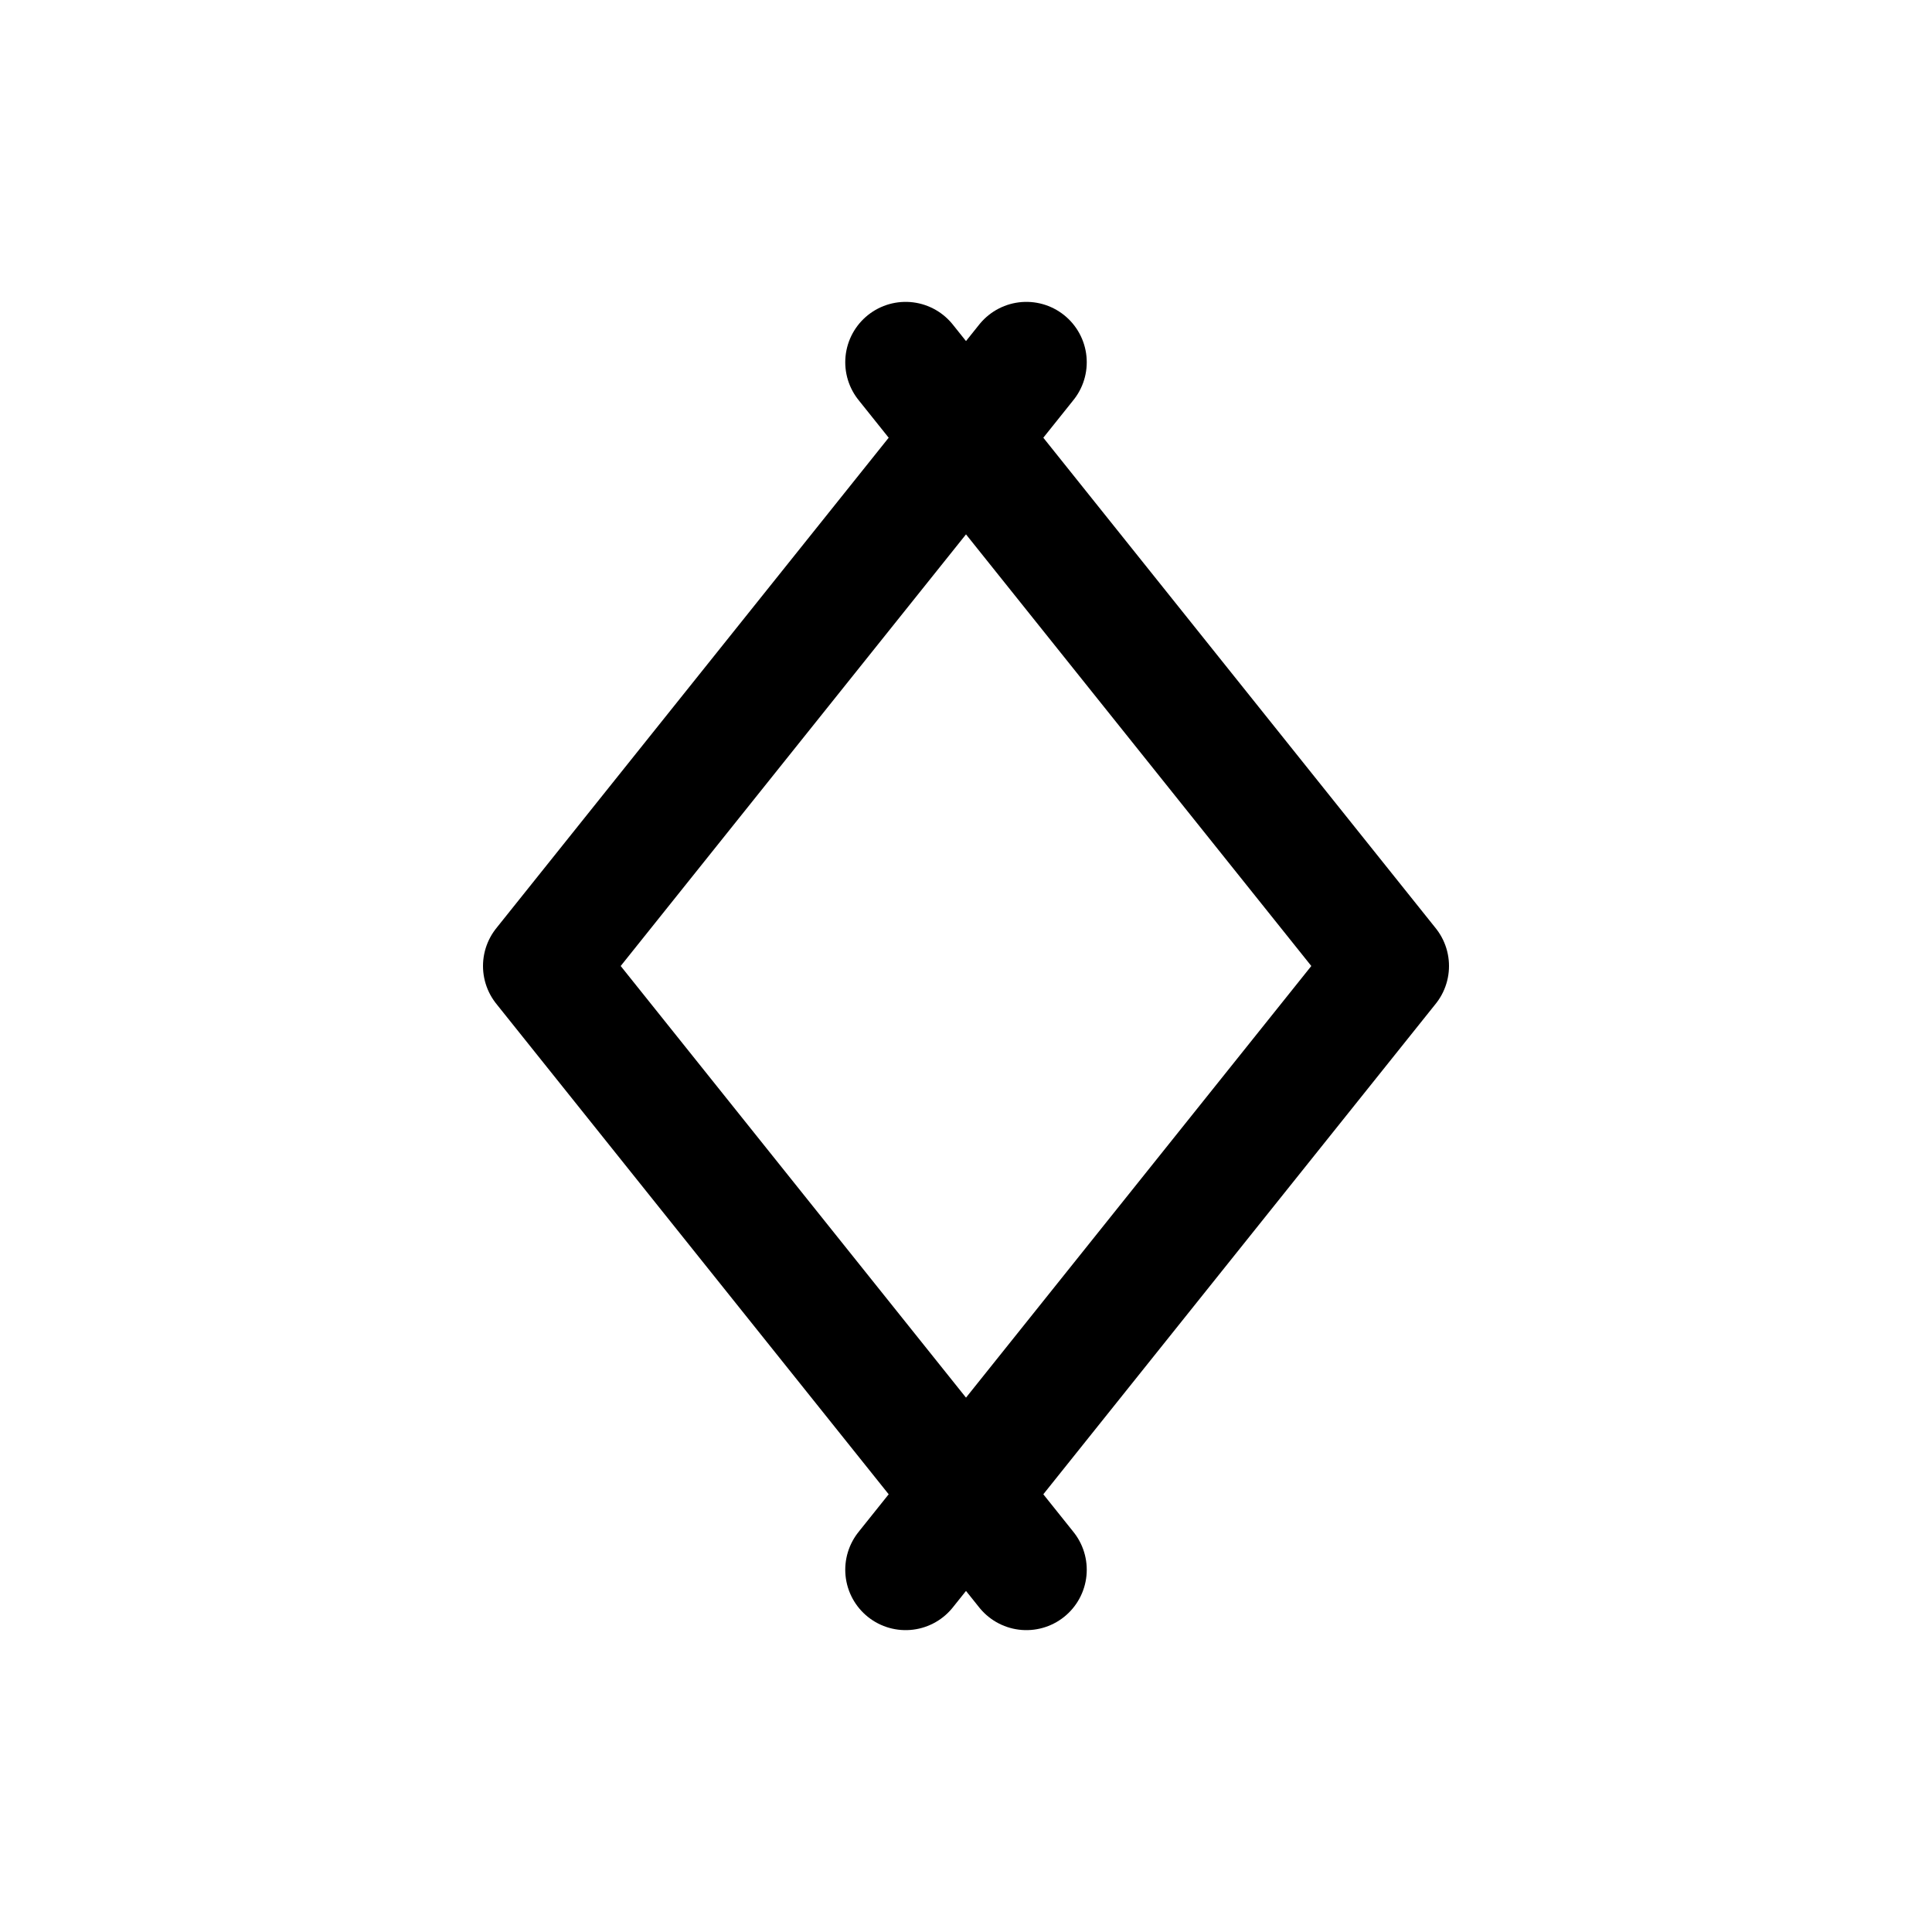 <svg xmlns="http://www.w3.org/2000/svg" viewBox="0 0 64 64" width="64" height="64">
  <polyline points="34,12 18,32 34,52" fill="none" stroke="currentColor" stroke-width="4" stroke-linecap="round" stroke-linejoin="round"/>
  <polyline points="30,12 46,32 30,52" fill="none" stroke="currentColor" stroke-width="4" stroke-linecap="round" stroke-linejoin="round"/>
</svg>
